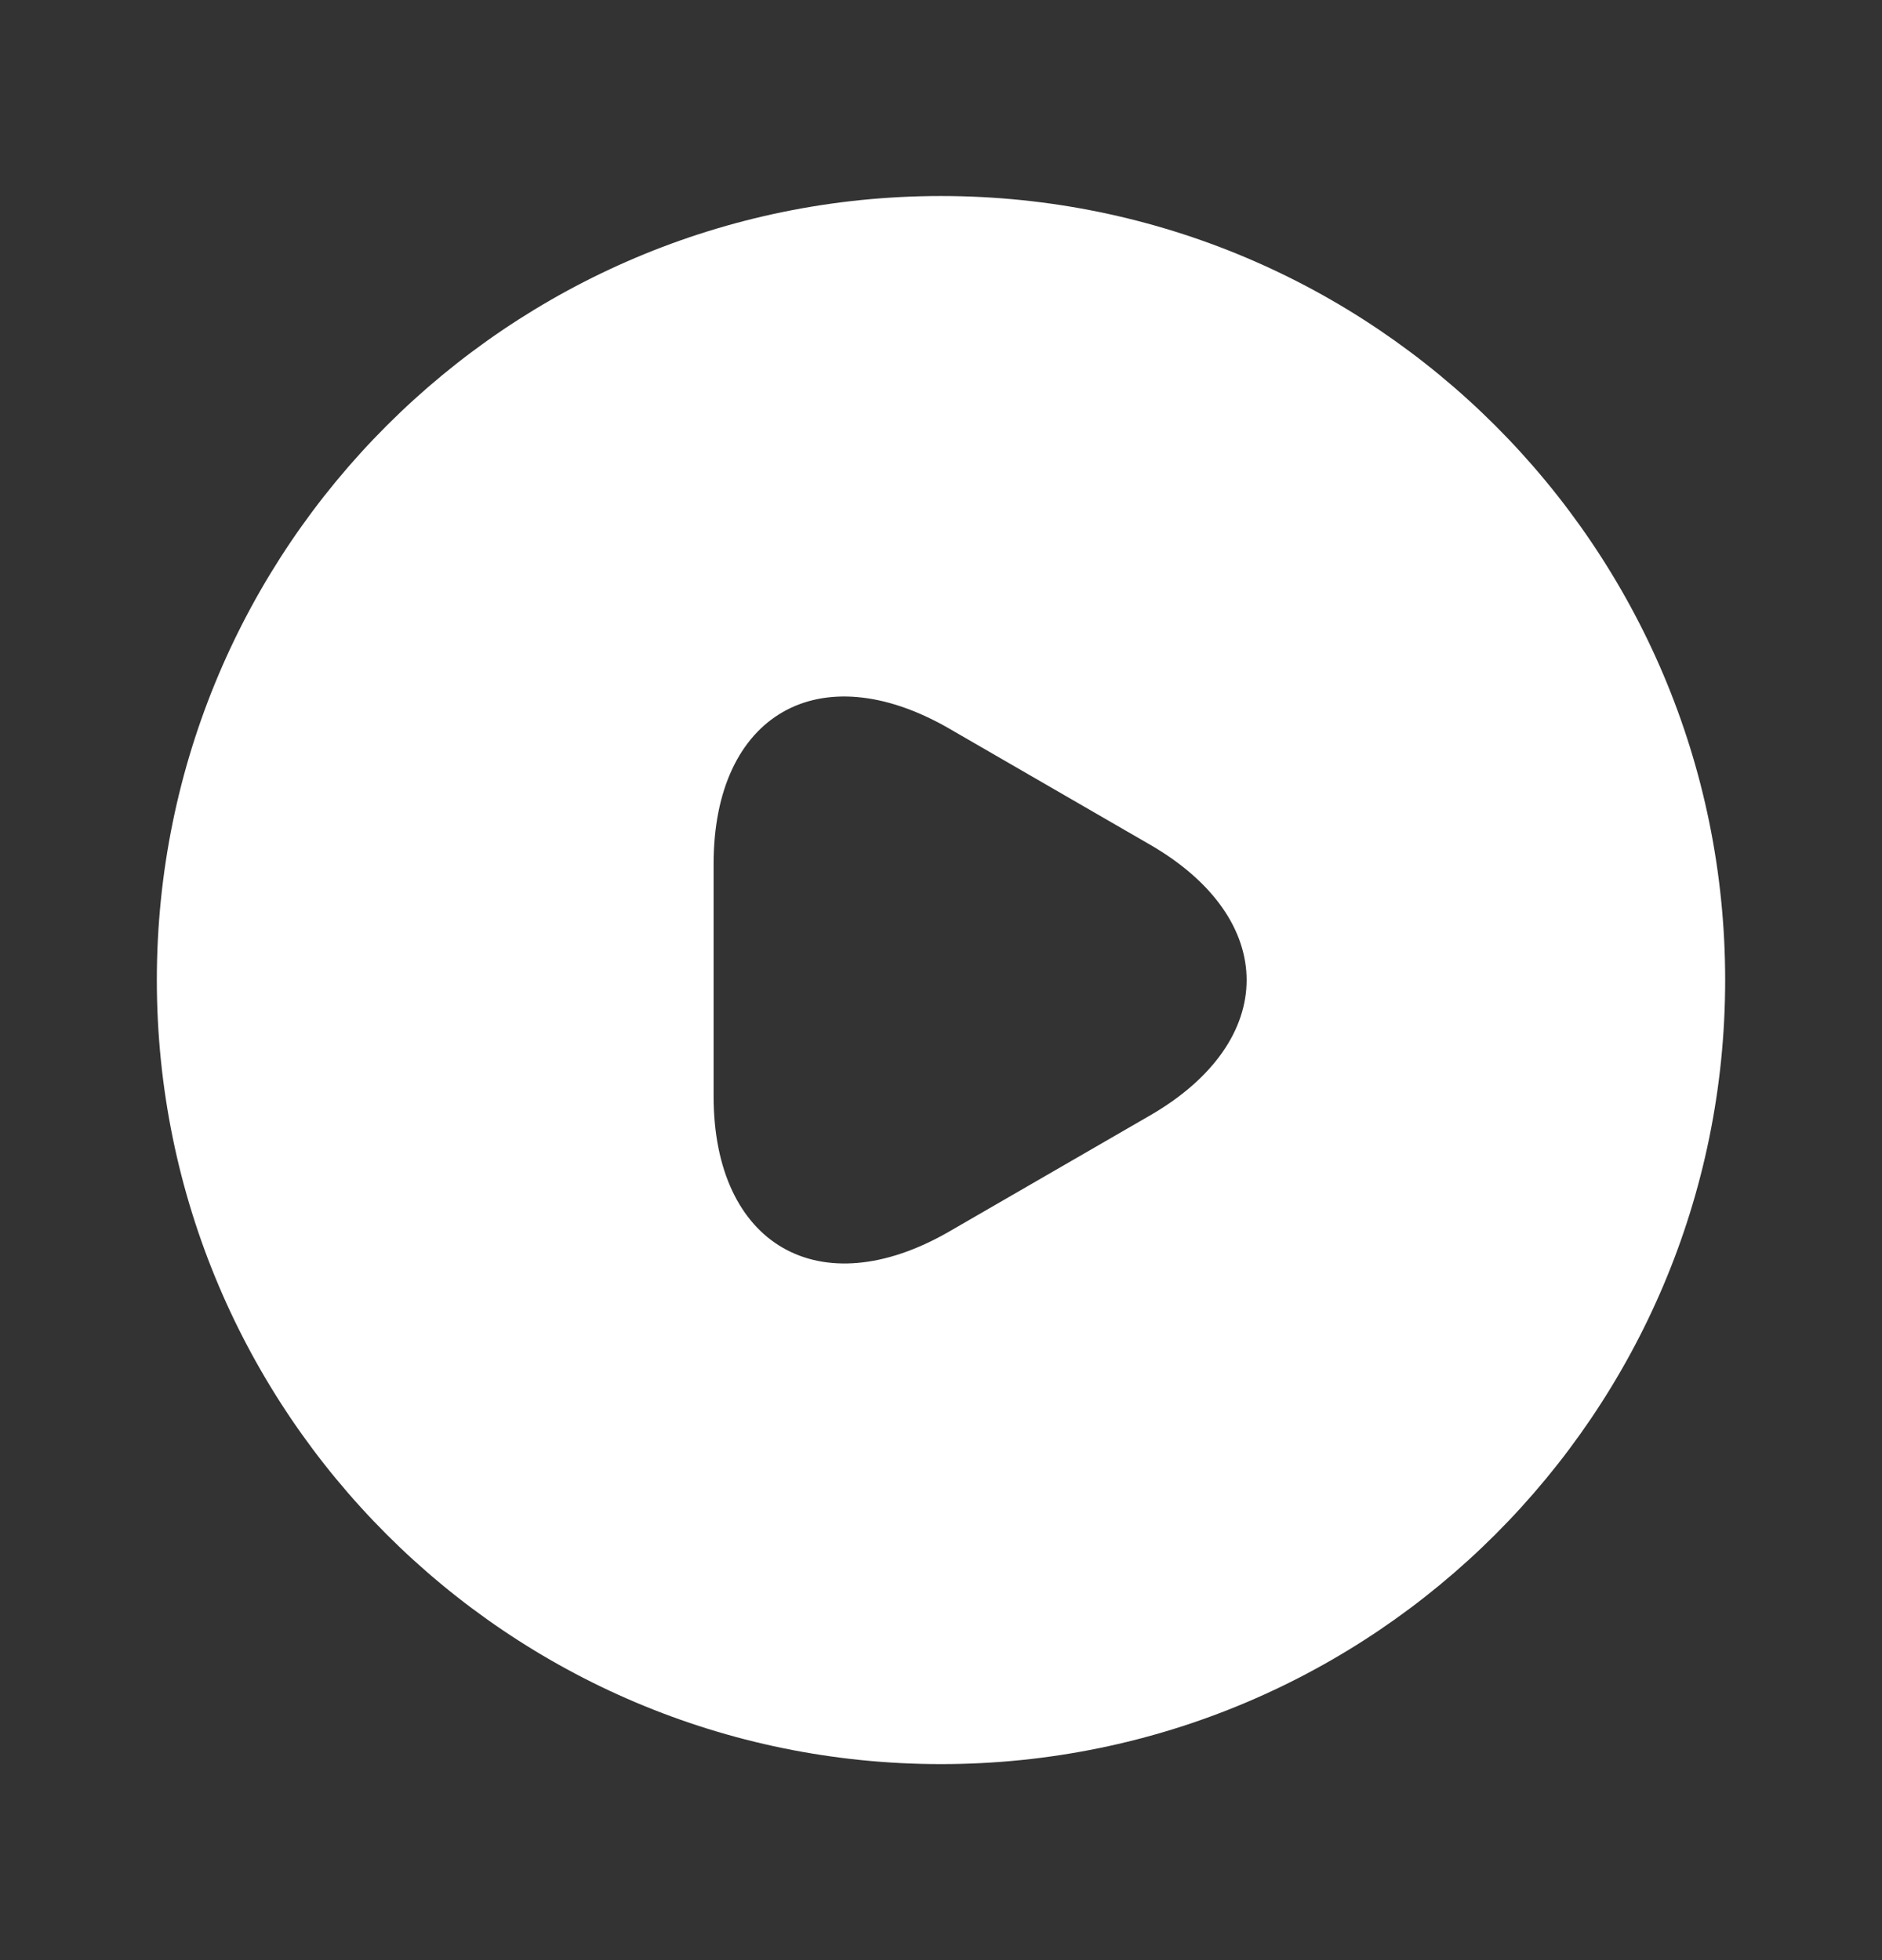 <svg width="24" height="25" viewBox="0 0 24 25" fill="none" xmlns="http://www.w3.org/2000/svg">
<rect x="0" y="0" width="24" height="25" fill="#333333" stroke="none"/>
<path d="M12 2.5C6.48 2.5 2 6.98 2 12.5C2 18.02 6.48 22.5 12 22.5C17.52 22.5 22 18.02 22 12.5C22 6.98 17.52 2.5 12 2.5ZM14.66 14.23L13.38 14.97L12.1 15.71C10.45 16.66 9.1 15.88 9.1 13.98V12.5V11.02C9.1 9.11 10.45 8.34 12.1 9.29L13.38 10.03L14.66 10.77C16.31 11.72 16.31 13.28 14.66 14.23Z" fill="white"/>
</svg>

